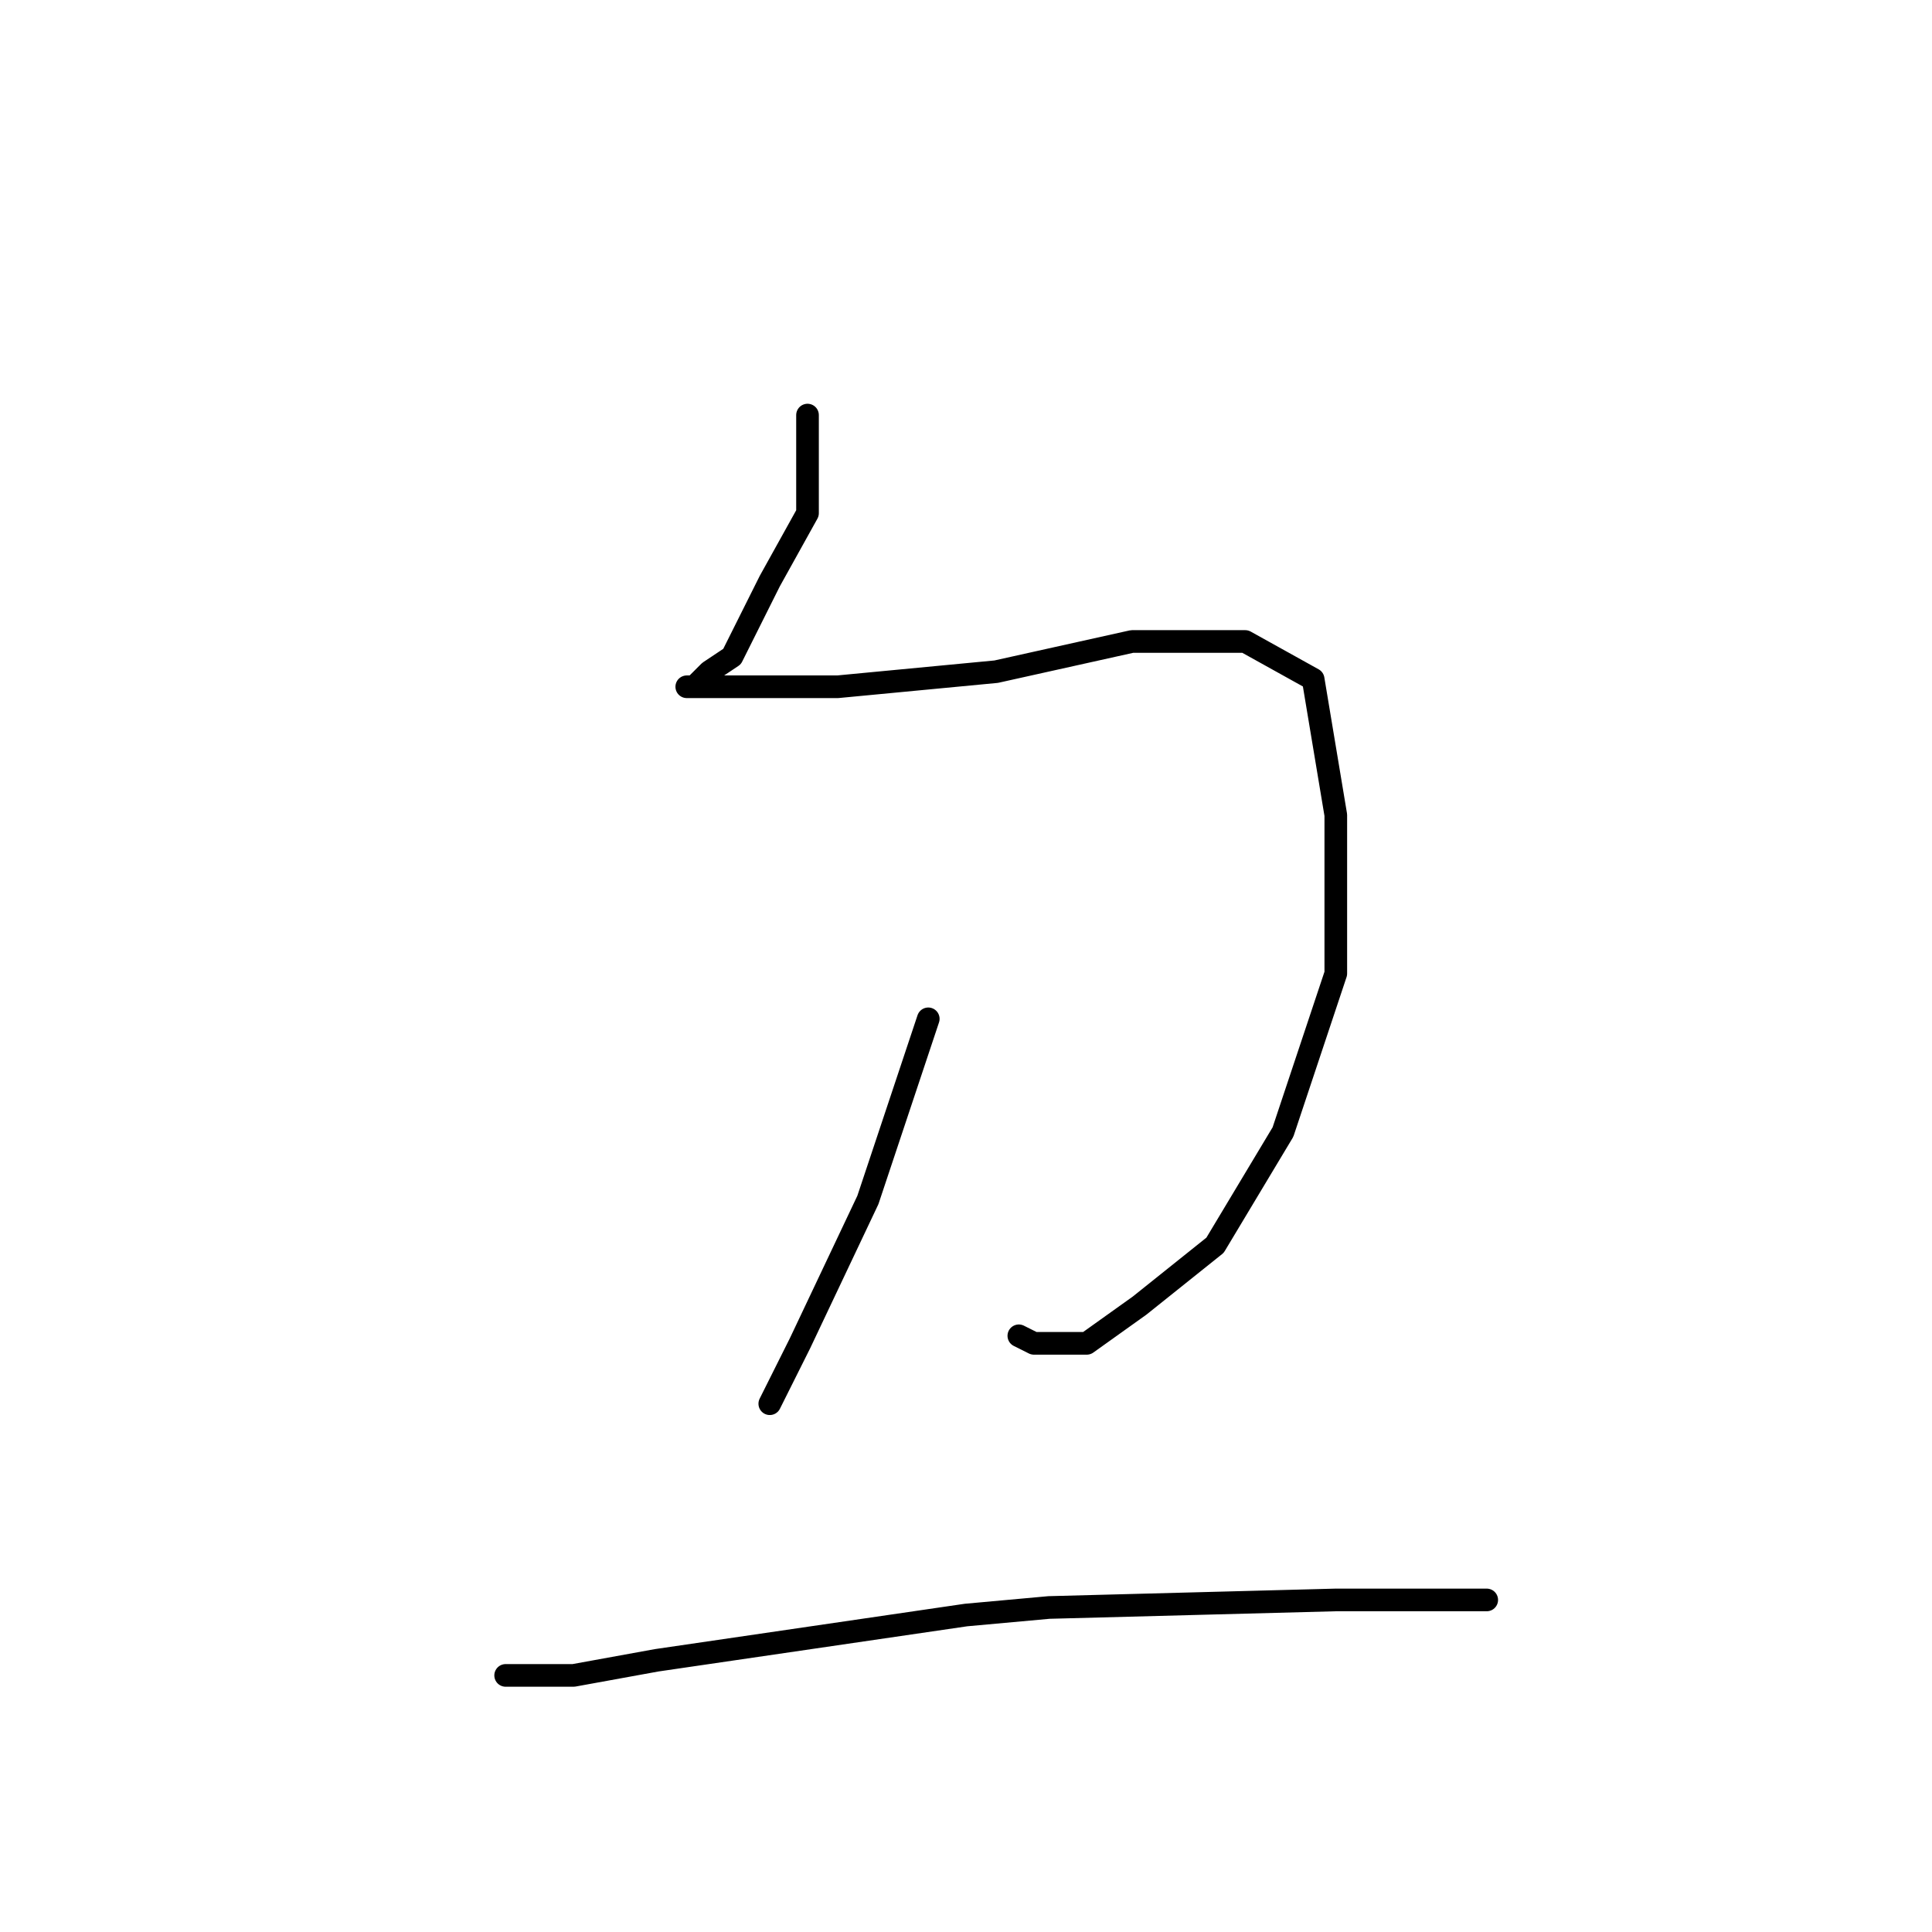 <?xml version="1.0" standalone="no"?>
    <svg width="256" height="256" xmlns="http://www.w3.org/2000/svg" version="1.1">
    <polyline stroke="black" stroke-width="3" stroke-linecap="round" fill="transparent" stroke-linejoin="round" points="107 55 107 61 107 68 102 77 100 81 97 87 94 89 92 91 91 91 92 91 96 91 111 91 132 89 150 85 165 85 174 90 177 108 177 129 170 150 161 165 151 173 144 178 137 178 135 177 135 177 " />
        <polyline stroke="black" stroke-width="3" stroke-linecap="round" fill="transparent" stroke-linejoin="round" points="123 135 115 159 106 178 102 186 102 186 " />
        <polyline stroke="black" stroke-width="3" stroke-linecap="round" fill="transparent" stroke-linejoin="round" points="67 222 76 222 87 220 128 214 139 213 177 212 197 212 197 212 " />
        </svg>